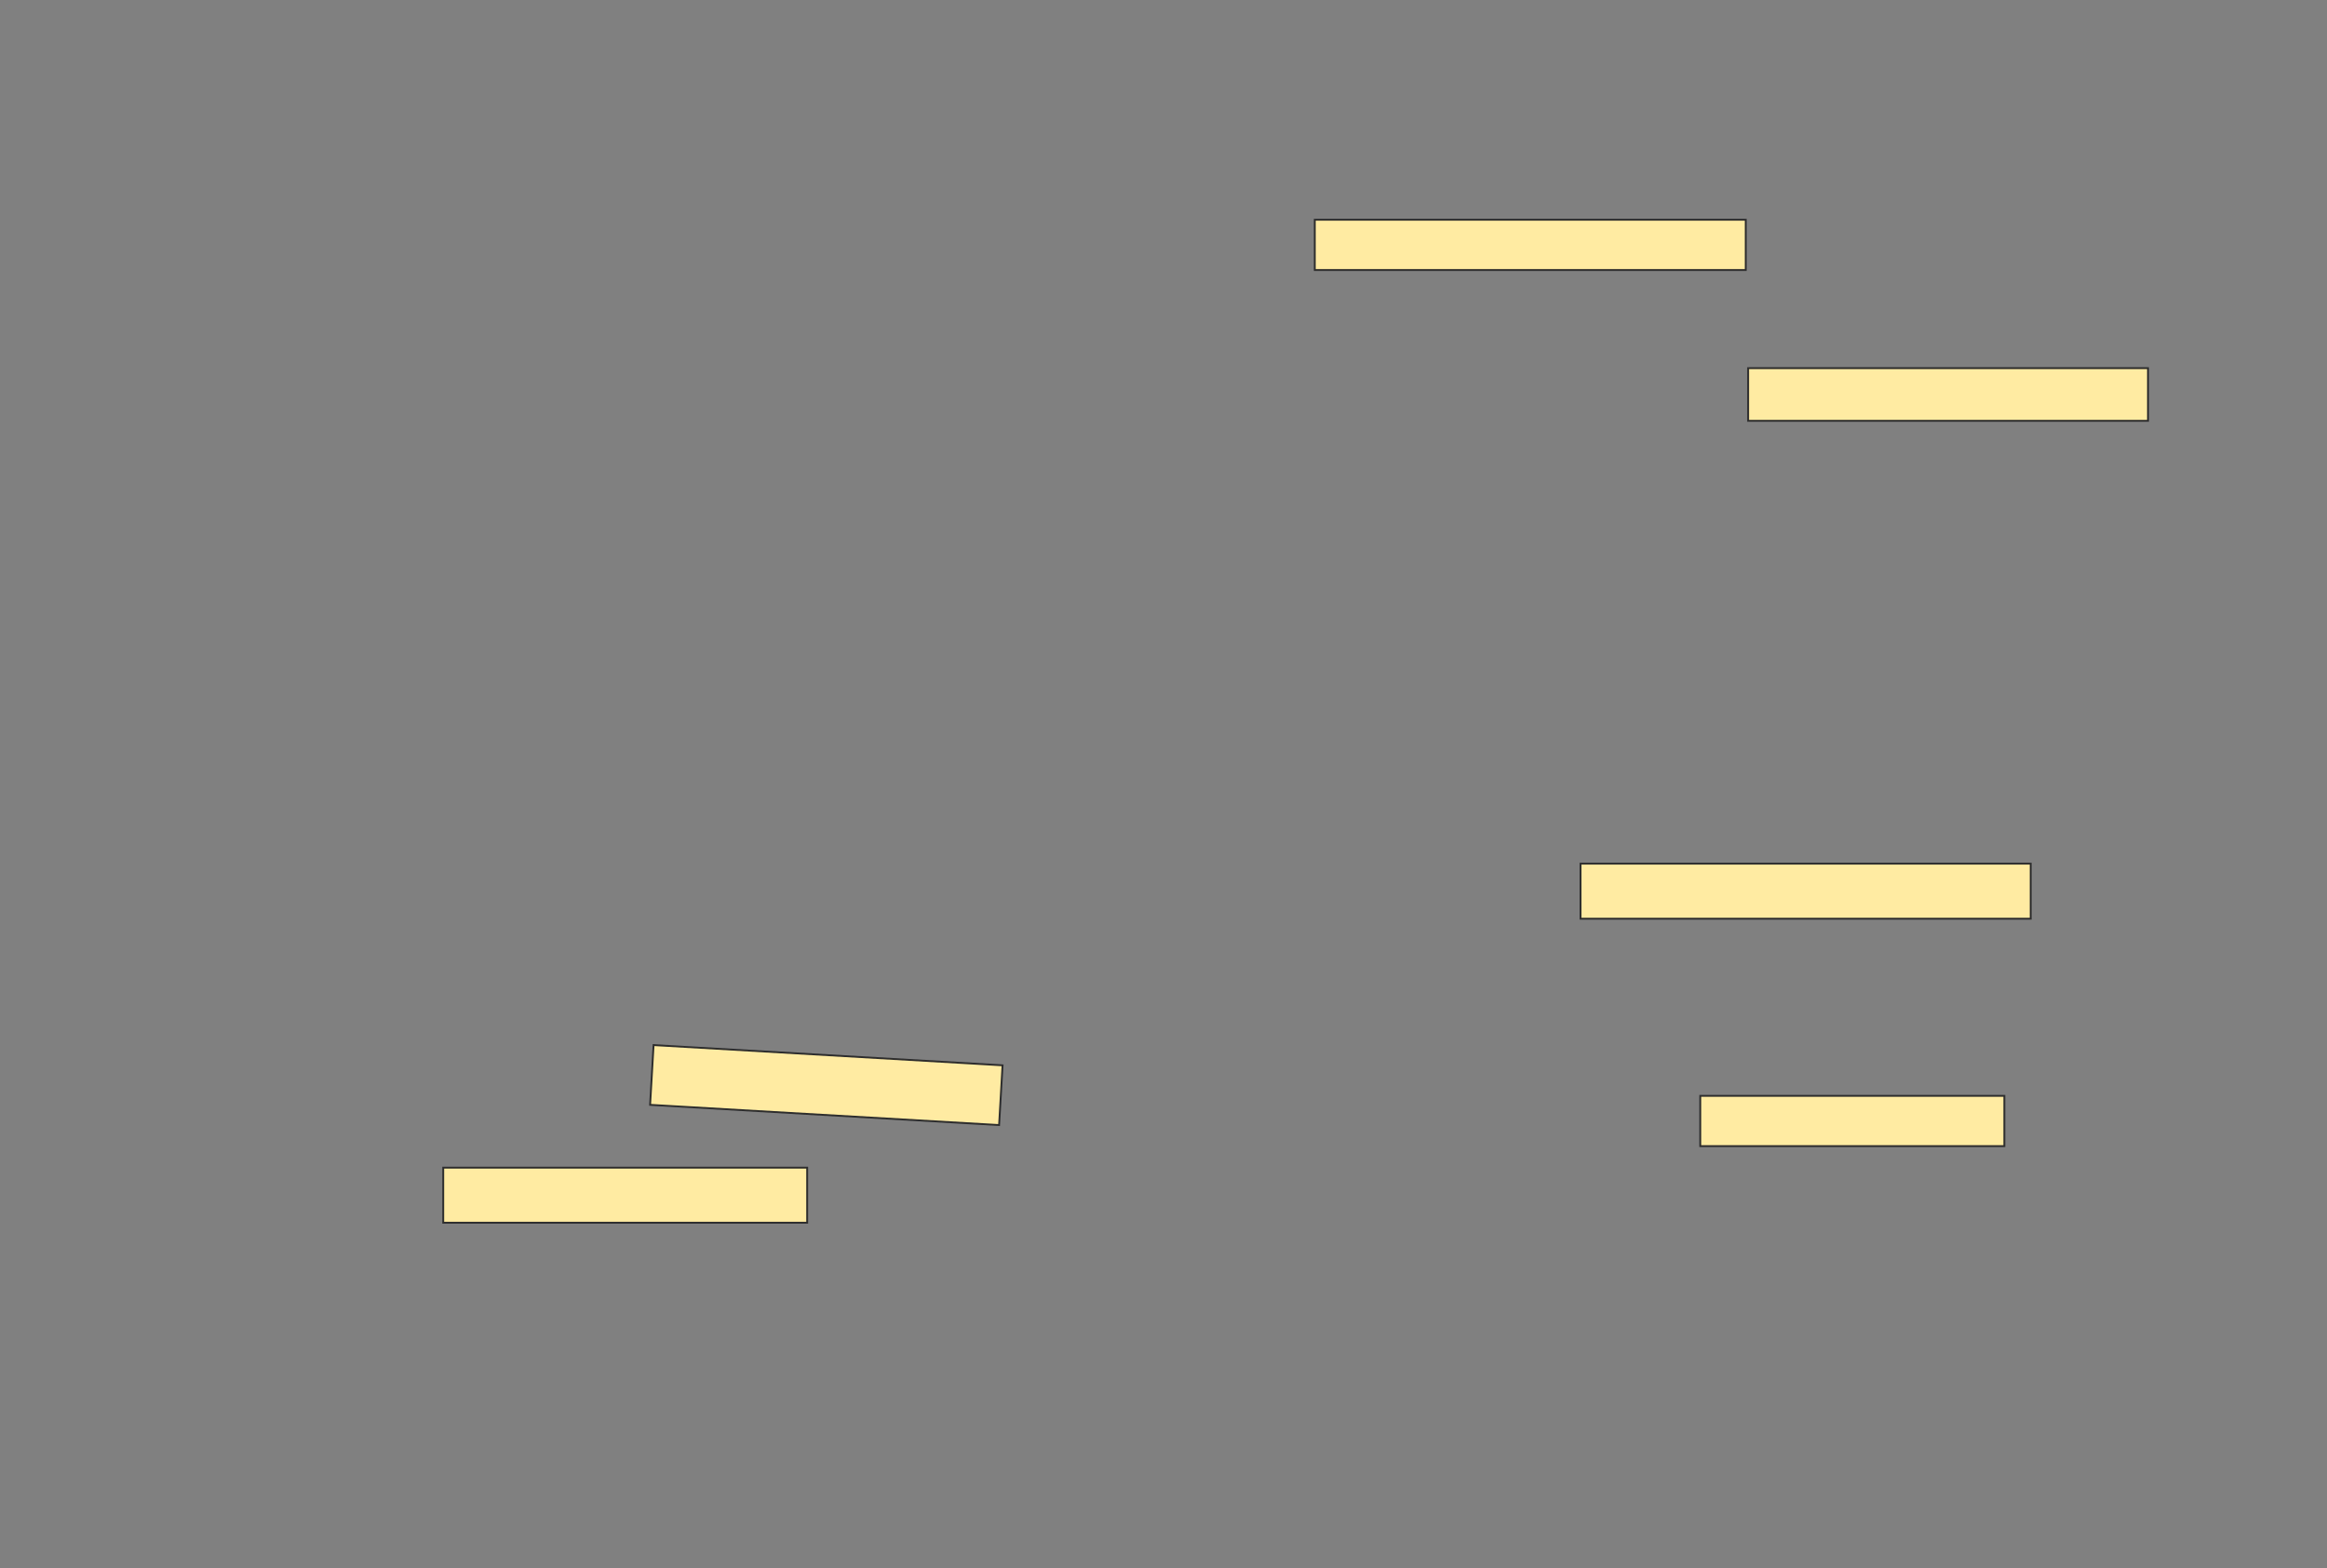<svg xmlns="http://www.w3.org/2000/svg" width="1246" height="840">
 <rect width="100%" height="100%" fill="#808080" stroke="none"/>
 <!-- Created with Image Occlusion Enhanced -->
 <g>
  <title>Labels</title>
 </g>
 <g>
  <title>Masks</title>
  <g id="2905b62f815748d1b5ce6580c794e092-oa-1">
   <rect height="28.205" width="214.103" y="197.179" x="936.051" stroke="#2D2D2D" fill="#FFEBA2"/>
   <rect height="26.923" width="230.769" y="117.692" x="704" stroke="#2D2D2D" fill="#FFEBA2"/>
  </g>
  <g id="2905b62f815748d1b5ce6580c794e092-oa-2">
   <rect height="29.487" width="241.026" y="462.564" x="846.308" stroke="#2D2D2D" fill="#FFEBA2"/>
   <rect height="26.923" width="162.821" y="586.923" x="910.41" stroke="#2D2D2D" fill="#FFEBA2"/>
  </g>
  <g id="2905b62f815748d1b5ce6580c794e092-oa-3">
   <rect transform="rotate(3.318 442.462,581.154) " height="32.051" width="187.179" y="565.128" x="348.872" stroke="#2D2D2D" fill="#FFEBA2"/>
   <rect height="29.487" width="194.872" y="625.385" x="237.333" stroke="#2D2D2D" fill="#FFEBA2"/>
  </g>
 </g>
</svg>